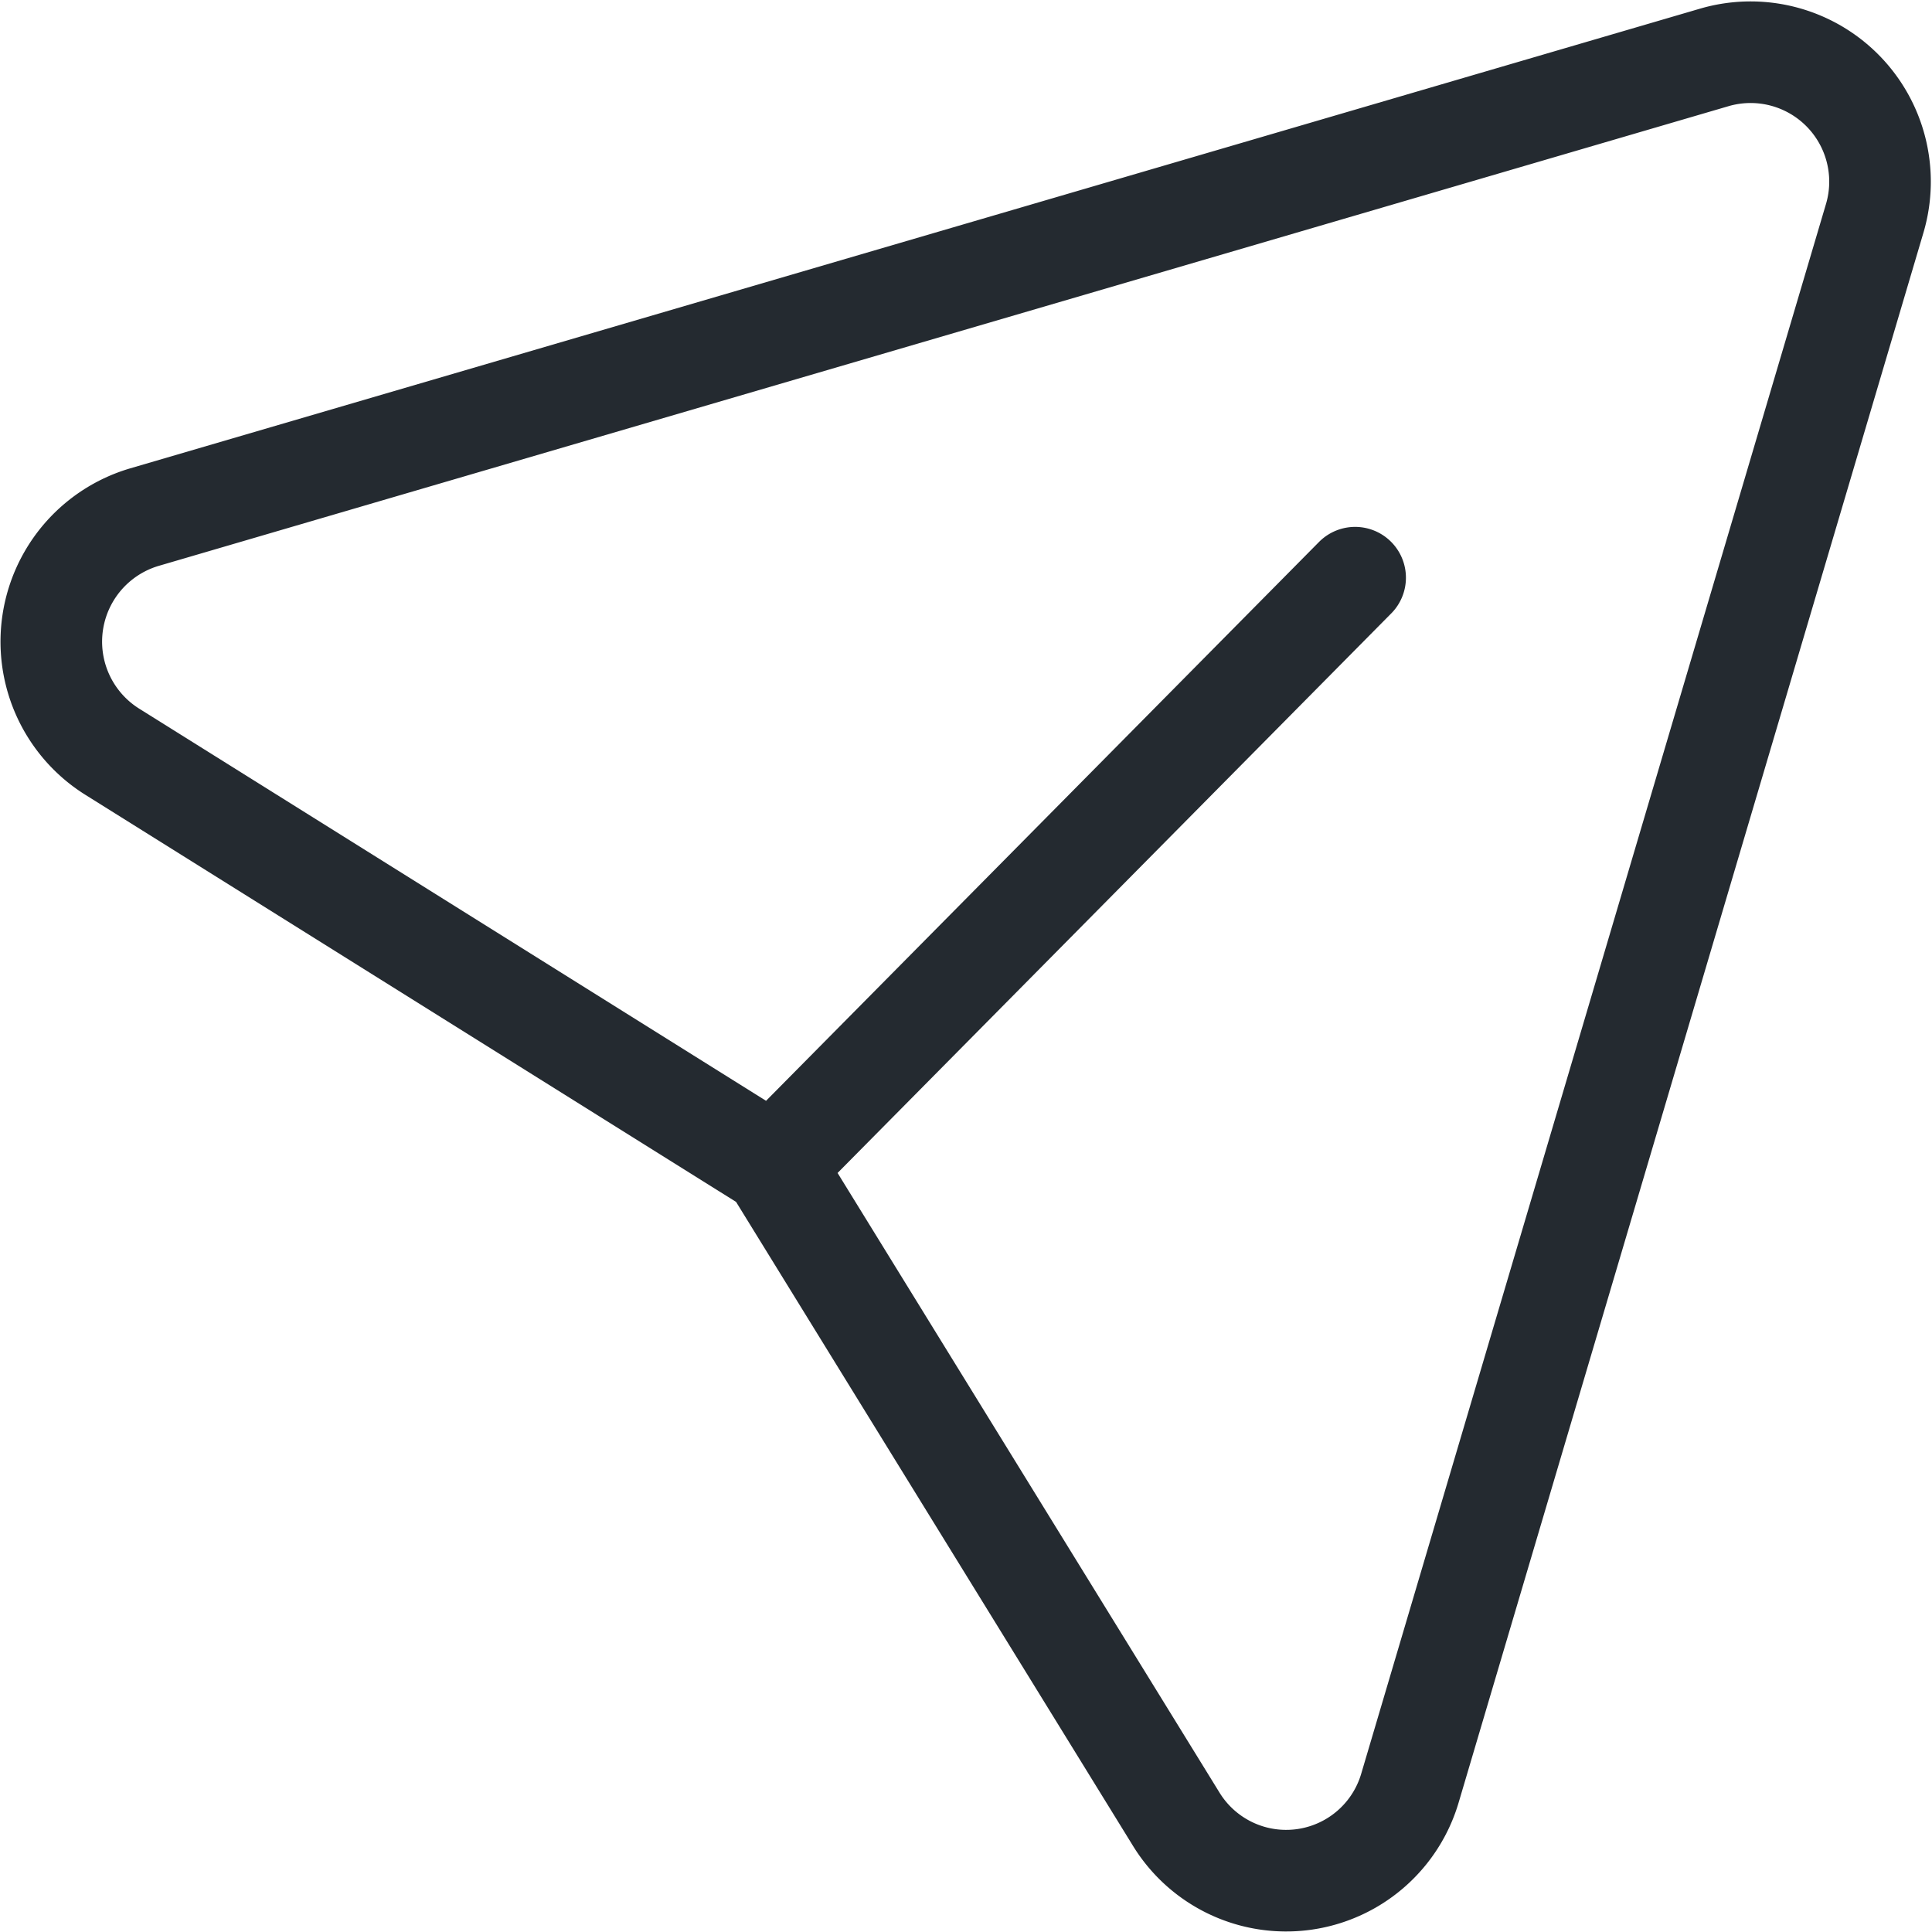 <svg xmlns="http://www.w3.org/2000/svg" width="19.016" height="19.016" viewBox="0 0 19.016 19.016">
  <path id="패스_2" data-name="패스 2" d="M24.833,18.175l-5.724,5.785L12.6,19.888a1.278,1.278,0,0,1,.316-2.309l15.456-4.526a1.274,1.274,0,0,1,1.574,1.589L25.373,30.087a1.27,1.27,0,0,1-2.3.309L19.106,23.96" transform="translate(-11.495 -12.489)" fill="none" stroke="#242a30" stroke-linecap="round" stroke-linejoin="round" stroke-width="1"/>
</svg>
